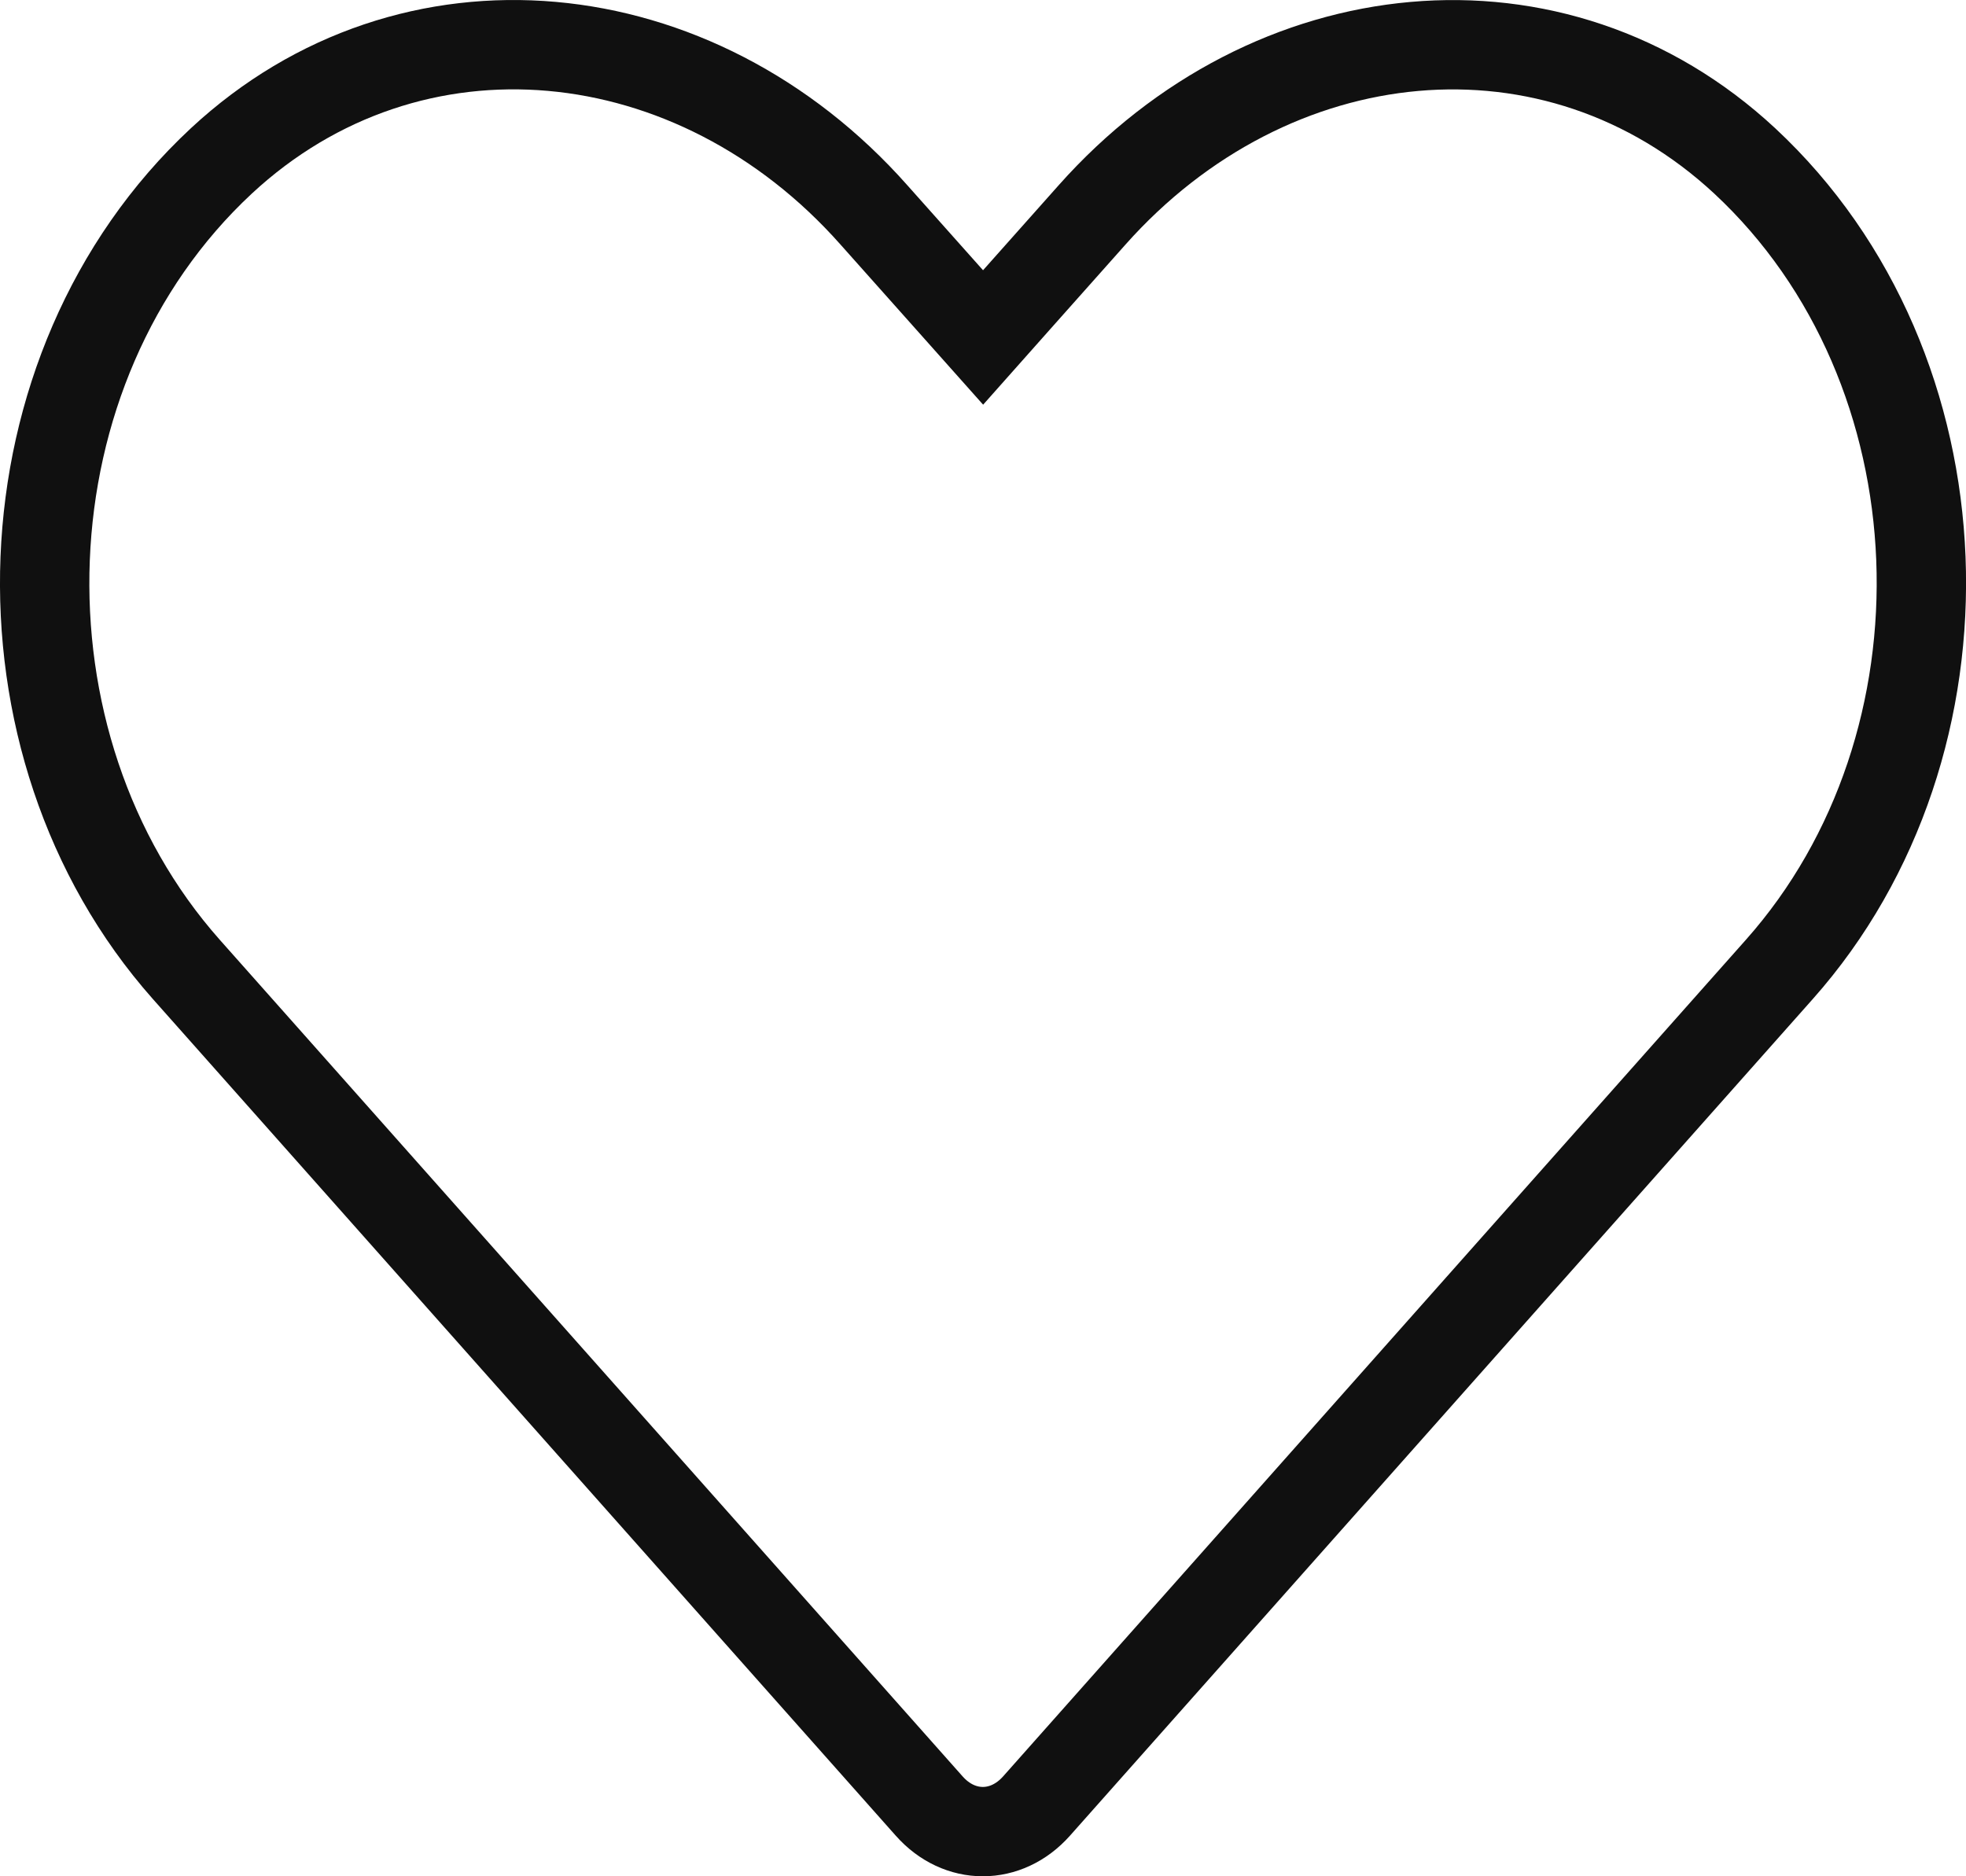 <svg xmlns="http://www.w3.org/2000/svg" width="22" height="21" viewBox="0 0 22 21" fill="none">
<path d="M11.374 3.357L12.22 2.406C14.223 0.152 17.405 -0.169 19.525 1.802C22.019 4.125 22.156 8.323 19.912 10.849L11.598 20.215C11.259 20.595 10.737 20.595 10.399 20.215L2.085 10.85C-0.155 8.324 -0.018 4.124 2.477 1.801C4.598 -0.17 7.783 0.152 9.78 2.406L10.627 3.357L11.001 3.777L11.374 3.357Z" stroke="#101010"/>
</svg>